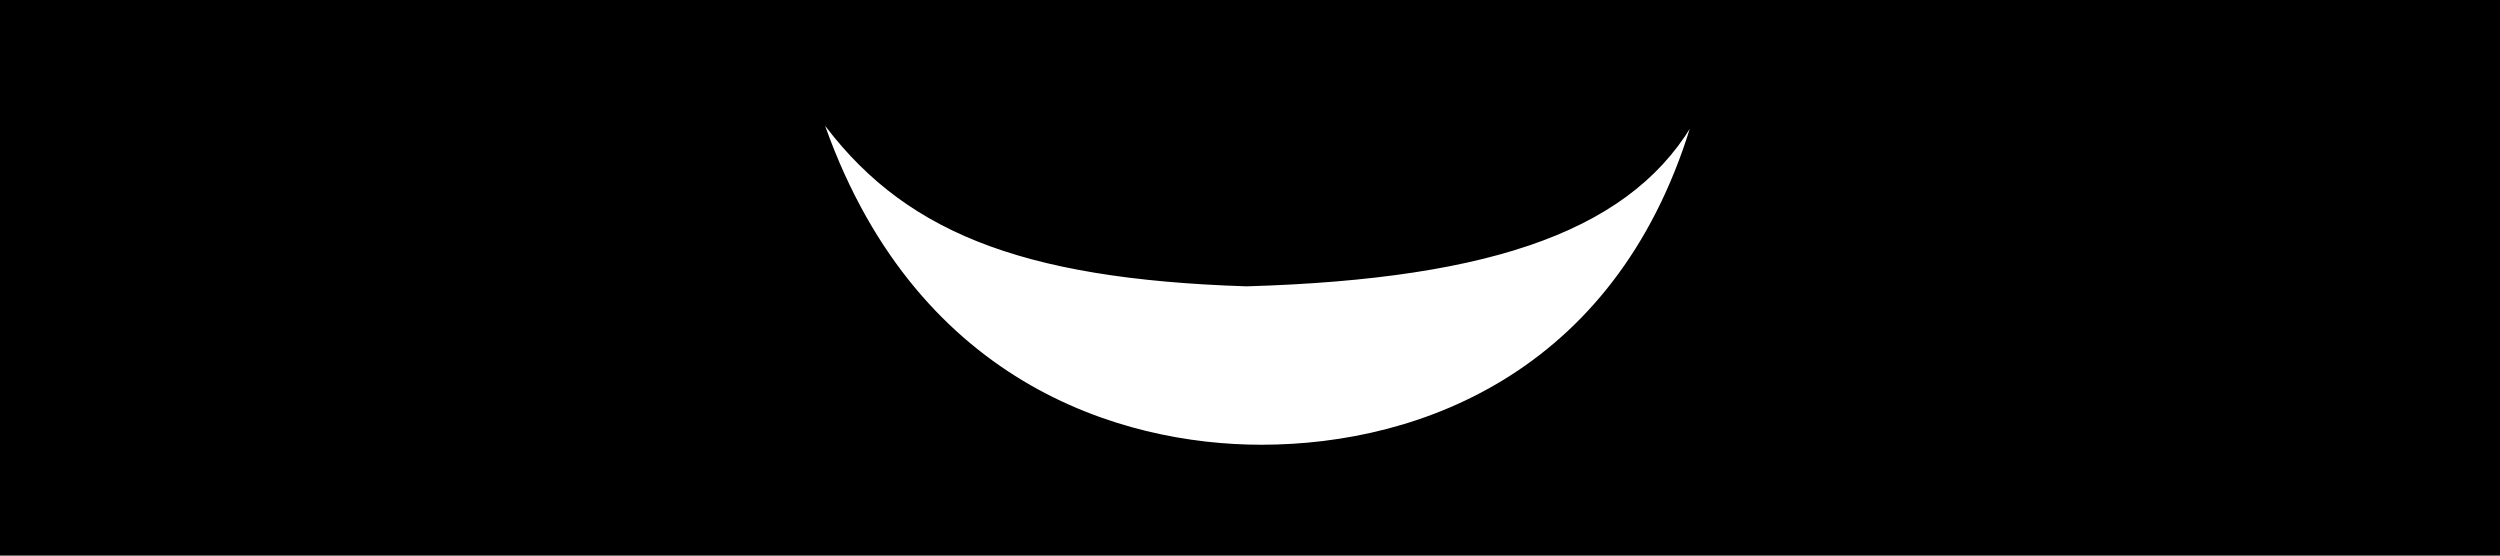 <?xml version="1.0" encoding="UTF-8" standalone="no"?>
<!-- Created with Inkscape (http://www.inkscape.org/) -->

<svg
   width="1799.755mm"
   height="399.999mm"
   viewBox="0 0 1799.755 399.999"
   version="1.1"
   id="svg5"
   sodipodi:docname="moonbanner-cut.svg"
   inkscape:version="1.1 (c68e22c387, 2021-05-23)"
   xmlns:inkscape="http://www.inkscape.org/namespaces/inkscape"
   xmlns:sodipodi="http://sodipodi.sourceforge.net/DTD/sodipodi-0.dtd"
   xmlns="http://www.w3.org/2000/svg"
   xmlns:svg="http://www.w3.org/2000/svg">
  <sodipodi:namedview
     id="namedview7"
     pagecolor="#505050"
     bordercolor="#ffffff"
     borderopacity="1"
     inkscape:pageshadow="0"
     inkscape:pageopacity="0"
     inkscape:pagecheckerboard="1"
     inkscape:document-units="mm"
     showgrid="true"
     inkscape:zoom="0.088686471"
     inkscape:cx="3095.1733"
     inkscape:cy="-1454.5623"
     inkscape:current-layer="layer2"
     inkscape:snap-intersection-paths="true"
     inkscape:object-paths="true">
    <inkscape:grid
       type="xygrid"
       id="grid9289"
       originx="-749.711"
       originy="-150.011" />
  </sodipodi:namedview>
  <defs
     id="defs2">
    <inkscape:path-effect
       effect="bspline"
       id="path-effect10808"
       is_visible="true"
       lpeversion="1"
       weight="33.333"
       steps="2"
       helper_size="0"
       apply_no_weight="true"
       apply_with_weight="true"
       only_selected="false" />
    <inkscape:path-effect
       effect="bspline"
       id="path-effect8965"
       is_visible="true"
       lpeversion="1"
       weight="33.333"
       steps="2"
       helper_size="0"
       apply_no_weight="true"
       apply_with_weight="true"
       only_selected="false" />
    <inkscape:path-effect
       effect="powerclip"
       id="path-effect8720"
       is_visible="true"
       lpeversion="1"
       inverse="true"
       flatten="false"
       hide_clip="false"
       message="Use fill-rule evenodd on &lt;b&gt;fill and stroke&lt;/b&gt; dialog if no flatten result after convert clip to paths." />
    <filter
       id="mask-powermask-path-effect8710_inverse"
       inkscape:label="filtermask-powermask-path-effect8710"
       style="color-interpolation-filters:sRGB"
       height="100"
       width="100"
       x="-50"
       y="-50">
      <feColorMatrix
         id="mask-powermask-path-effect8710_primitive1"
         values="1"
         type="saturate"
         result="fbSourceGraphic" />
      <feColorMatrix
         id="mask-powermask-path-effect8710_primitive2"
         values="-1 0 0 0 1 0 -1 0 0 1 0 0 -1 0 1 0 0 0 1 0 "
         in="fbSourceGraphic" />
    </filter>
    <clipPath
       clipPathUnits="userSpaceOnUse"
       id="clipPath8716">
      <rect
         style="display:block;fill:#ffffff;stroke:#000000;stroke-width:1"
         id="rect8718"
         width="881.066"
         height="167.097"
         x="-500.648"
         y="-40.565" />
    </clipPath>
    <filter
       id="mask-powermask-path-effect14890_inverse"
       inkscape:label="filtermask-powermask-path-effect14890"
       style="color-interpolation-filters:sRGB"
       height="100"
       width="100"
       x="-50"
       y="-50">
      <feColorMatrix
         id="mask-powermask-path-effect14890_primitive1"
         values="1"
         type="saturate"
         result="fbSourceGraphic" />
      <feColorMatrix
         id="mask-powermask-path-effect14890_primitive2"
         values="-1 0 0 0 1 0 -1 0 0 1 0 0 -1 0 1 0 0 0 1 0 "
         in="fbSourceGraphic" />
    </filter>
    <marker
       style="overflow:visible"
       id="Arrow2Mstart"
       refX="0"
       refY="0"
       orient="auto"
       inkscape:stockid="Arrow2Mstart"
       inkscape:isstock="true">
      <path
         transform="scale(0.6)"
         d="M 8.719,4.034 -2.207,0.016 8.719,-4.002 c -1.745,2.372 -1.735,5.617 -6e-7,8.035 z"
         style="fill:context-stroke;fill-rule:evenodd;stroke-width:0.625;stroke-linejoin:round"
         id="path11930" />
    </marker>
    <marker
       style="overflow:visible"
       id="Arrow1Sstart"
       refX="0"
       refY="0"
       orient="auto"
       inkscape:stockid="Arrow1Sstart"
       inkscape:isstock="true">
      <path
         transform="matrix(0.2,0,0,0.2,1.2,0)"
         style="fill:context-stroke;fill-rule:evenodd;stroke:context-stroke;stroke-width:1pt"
         d="M 0,0 5,-5 -12.5,0 5,5 Z"
         id="path11918" />
    </marker>
    <marker
       style="overflow:visible"
       id="Arrow1Mstart"
       refX="0"
       refY="0"
       orient="auto"
       inkscape:stockid="Arrow1Mstart"
       inkscape:isstock="true">
      <path
         transform="matrix(0.4,0,0,0.4,4,0)"
         style="fill:context-stroke;fill-rule:evenodd;stroke:context-stroke;stroke-width:1pt"
         d="M 0,0 5,-5 -12.5,0 5,5 Z"
         id="path11912" />
    </marker>
    <marker
       style="overflow:visible"
       id="Arrow1Lstart"
       refX="0"
       refY="0"
       orient="auto"
       inkscape:stockid="Arrow1Lstart"
       inkscape:isstock="true">
      <path
         transform="matrix(0.8,0,0,0.8,10,0)"
         style="fill:context-stroke;fill-rule:evenodd;stroke:context-stroke;stroke-width:1pt"
         d="M 0,0 5,-5 -12.5,0 5,5 Z"
         id="path11906" />
    </marker>
    <filter
       id="mask-powermask-path-effect8710_inverse-7"
       inkscape:label="filtermask-powermask-path-effect8710"
       style="color-interpolation-filters:sRGB"
       height="100"
       width="100"
       x="-50"
       y="-50">
      <feColorMatrix
         id="mask-powermask-path-effect8710_primitive1-3"
         values="1"
         type="saturate"
         result="fbSourceGraphic" />
      <feColorMatrix
         id="mask-powermask-path-effect8710_primitive2-2"
         values="-1 0 0 0 1 0 -1 0 0 1 0 0 -1 0 1 0 0 0 1 0 "
         in="fbSourceGraphic" />
    </filter>
    <clipPath
       clipPathUnits="userSpaceOnUse"
       id="clipPath8716-6">
      <rect
         style="display:block;fill:#ffffff;stroke:#000000;stroke-width:1"
         id="rect8718-0"
         width="881.066"
         height="167.097"
         x="-500.648"
         y="-40.565" />
    </clipPath>
    <marker
       style="overflow:visible"
       id="Arrow2Mstart-6"
       refX="0"
       refY="0"
       orient="auto"
       inkscape:stockid="Arrow2Mstart"
       inkscape:isstock="true">
      <path
         transform="scale(0.6)"
         d="M 8.719,4.034 -2.207,0.016 8.719,-4.002 c -1.745,2.372 -1.735,5.617 -6e-7,8.035 z"
         style="fill:context-stroke;fill-rule:evenodd;stroke-width:0.625;stroke-linejoin:round"
         id="path11930-7" />
    </marker>
    <marker
       style="overflow:visible"
       id="Arrow1Sstart-8"
       refX="0"
       refY="0"
       orient="auto"
       inkscape:stockid="Arrow1Sstart"
       inkscape:isstock="true">
      <path
         transform="matrix(0.2,0,0,0.2,1.2,0)"
         style="fill:context-stroke;fill-rule:evenodd;stroke:context-stroke;stroke-width:1pt"
         d="M 0,0 5,-5 -12.5,0 5,5 Z"
         id="path11918-7" />
    </marker>
    <marker
       style="overflow:visible"
       id="Arrow1Mstart-8"
       refX="0"
       refY="0"
       orient="auto"
       inkscape:stockid="Arrow1Mstart"
       inkscape:isstock="true">
      <path
         transform="matrix(0.4,0,0,0.4,4,0)"
         style="fill:context-stroke;fill-rule:evenodd;stroke:context-stroke;stroke-width:1pt"
         d="M 0,0 5,-5 -12.5,0 5,5 Z"
         id="path11912-0" />
    </marker>
    <marker
       style="overflow:visible"
       id="Arrow1Lstart-6"
       refX="0"
       refY="0"
       orient="auto"
       inkscape:stockid="Arrow1Lstart"
       inkscape:isstock="true">
      <path
         transform="matrix(0.8,0,0,0.8,10,0)"
         style="fill:context-stroke;fill-rule:evenodd;stroke:context-stroke;stroke-width:1pt"
         d="M 0,0 5,-5 -12.5,0 5,5 Z"
         id="path11906-9" />
    </marker>
    <filter
       id="mask-powermask-path-effect8710_inverse-8"
       inkscape:label="filtermask-powermask-path-effect8710"
       style="color-interpolation-filters:sRGB"
       height="100"
       width="100"
       x="-50"
       y="-50">
      <feColorMatrix
         id="mask-powermask-path-effect8710_primitive1-2"
         values="1"
         type="saturate"
         result="fbSourceGraphic" />
      <feColorMatrix
         id="mask-powermask-path-effect8710_primitive2-8"
         values="-1 0 0 0 1 0 -1 0 0 1 0 0 -1 0 1 0 0 0 1 0 "
         in="fbSourceGraphic" />
    </filter>
    <clipPath
       clipPathUnits="userSpaceOnUse"
       id="clipPath8716-2">
      <rect
         style="display:block;fill:#ffffff;stroke:#000000;stroke-width:1"
         id="rect8718-9"
         width="881.066"
         height="167.097"
         x="-500.648"
         y="-40.565" />
    </clipPath>
  </defs>
  <g
     inkscape:groupmode="layer"
     id="layer2"
     inkscape:label="bg"
     style="display:inline"
     transform="translate(-749.711,-150.011)">
    <g
       id="g11636"
       transform="matrix(4.487,0,0,4.487,-599.96,223.434)" />
    <path
       id="rect8746"
       style="display:inline;fill:#000000;stroke:#000000;stroke-width:9.684"
       d="M 4.842 4.842 L 4.842 1506.967 L 6797.383 1506.967 L 6797.383 4.842 L 4.842 4.842 z M 2226.447 313.029 C 2447.245 621.75 2766.447 753.029 3386.447 773.029 C 4066.447 753.029 4442.31 615.579 4606.447 313.029 C 4409.224 1006.548 3866.447 1213.029 3426.447 1213.029 C 3046.447 1213.029 2472.931 1047.242 2226.447 313.029 z "
       transform="matrix(0.265,0,0,0.265,749.711,150.011)" />
  </g>
  <g
     inkscape:label="stars"
     inkscape:groupmode="layer"
     id="layer1"
     style="display:inline"
     transform="translate(-749.711,-150.011)" />
</svg>
